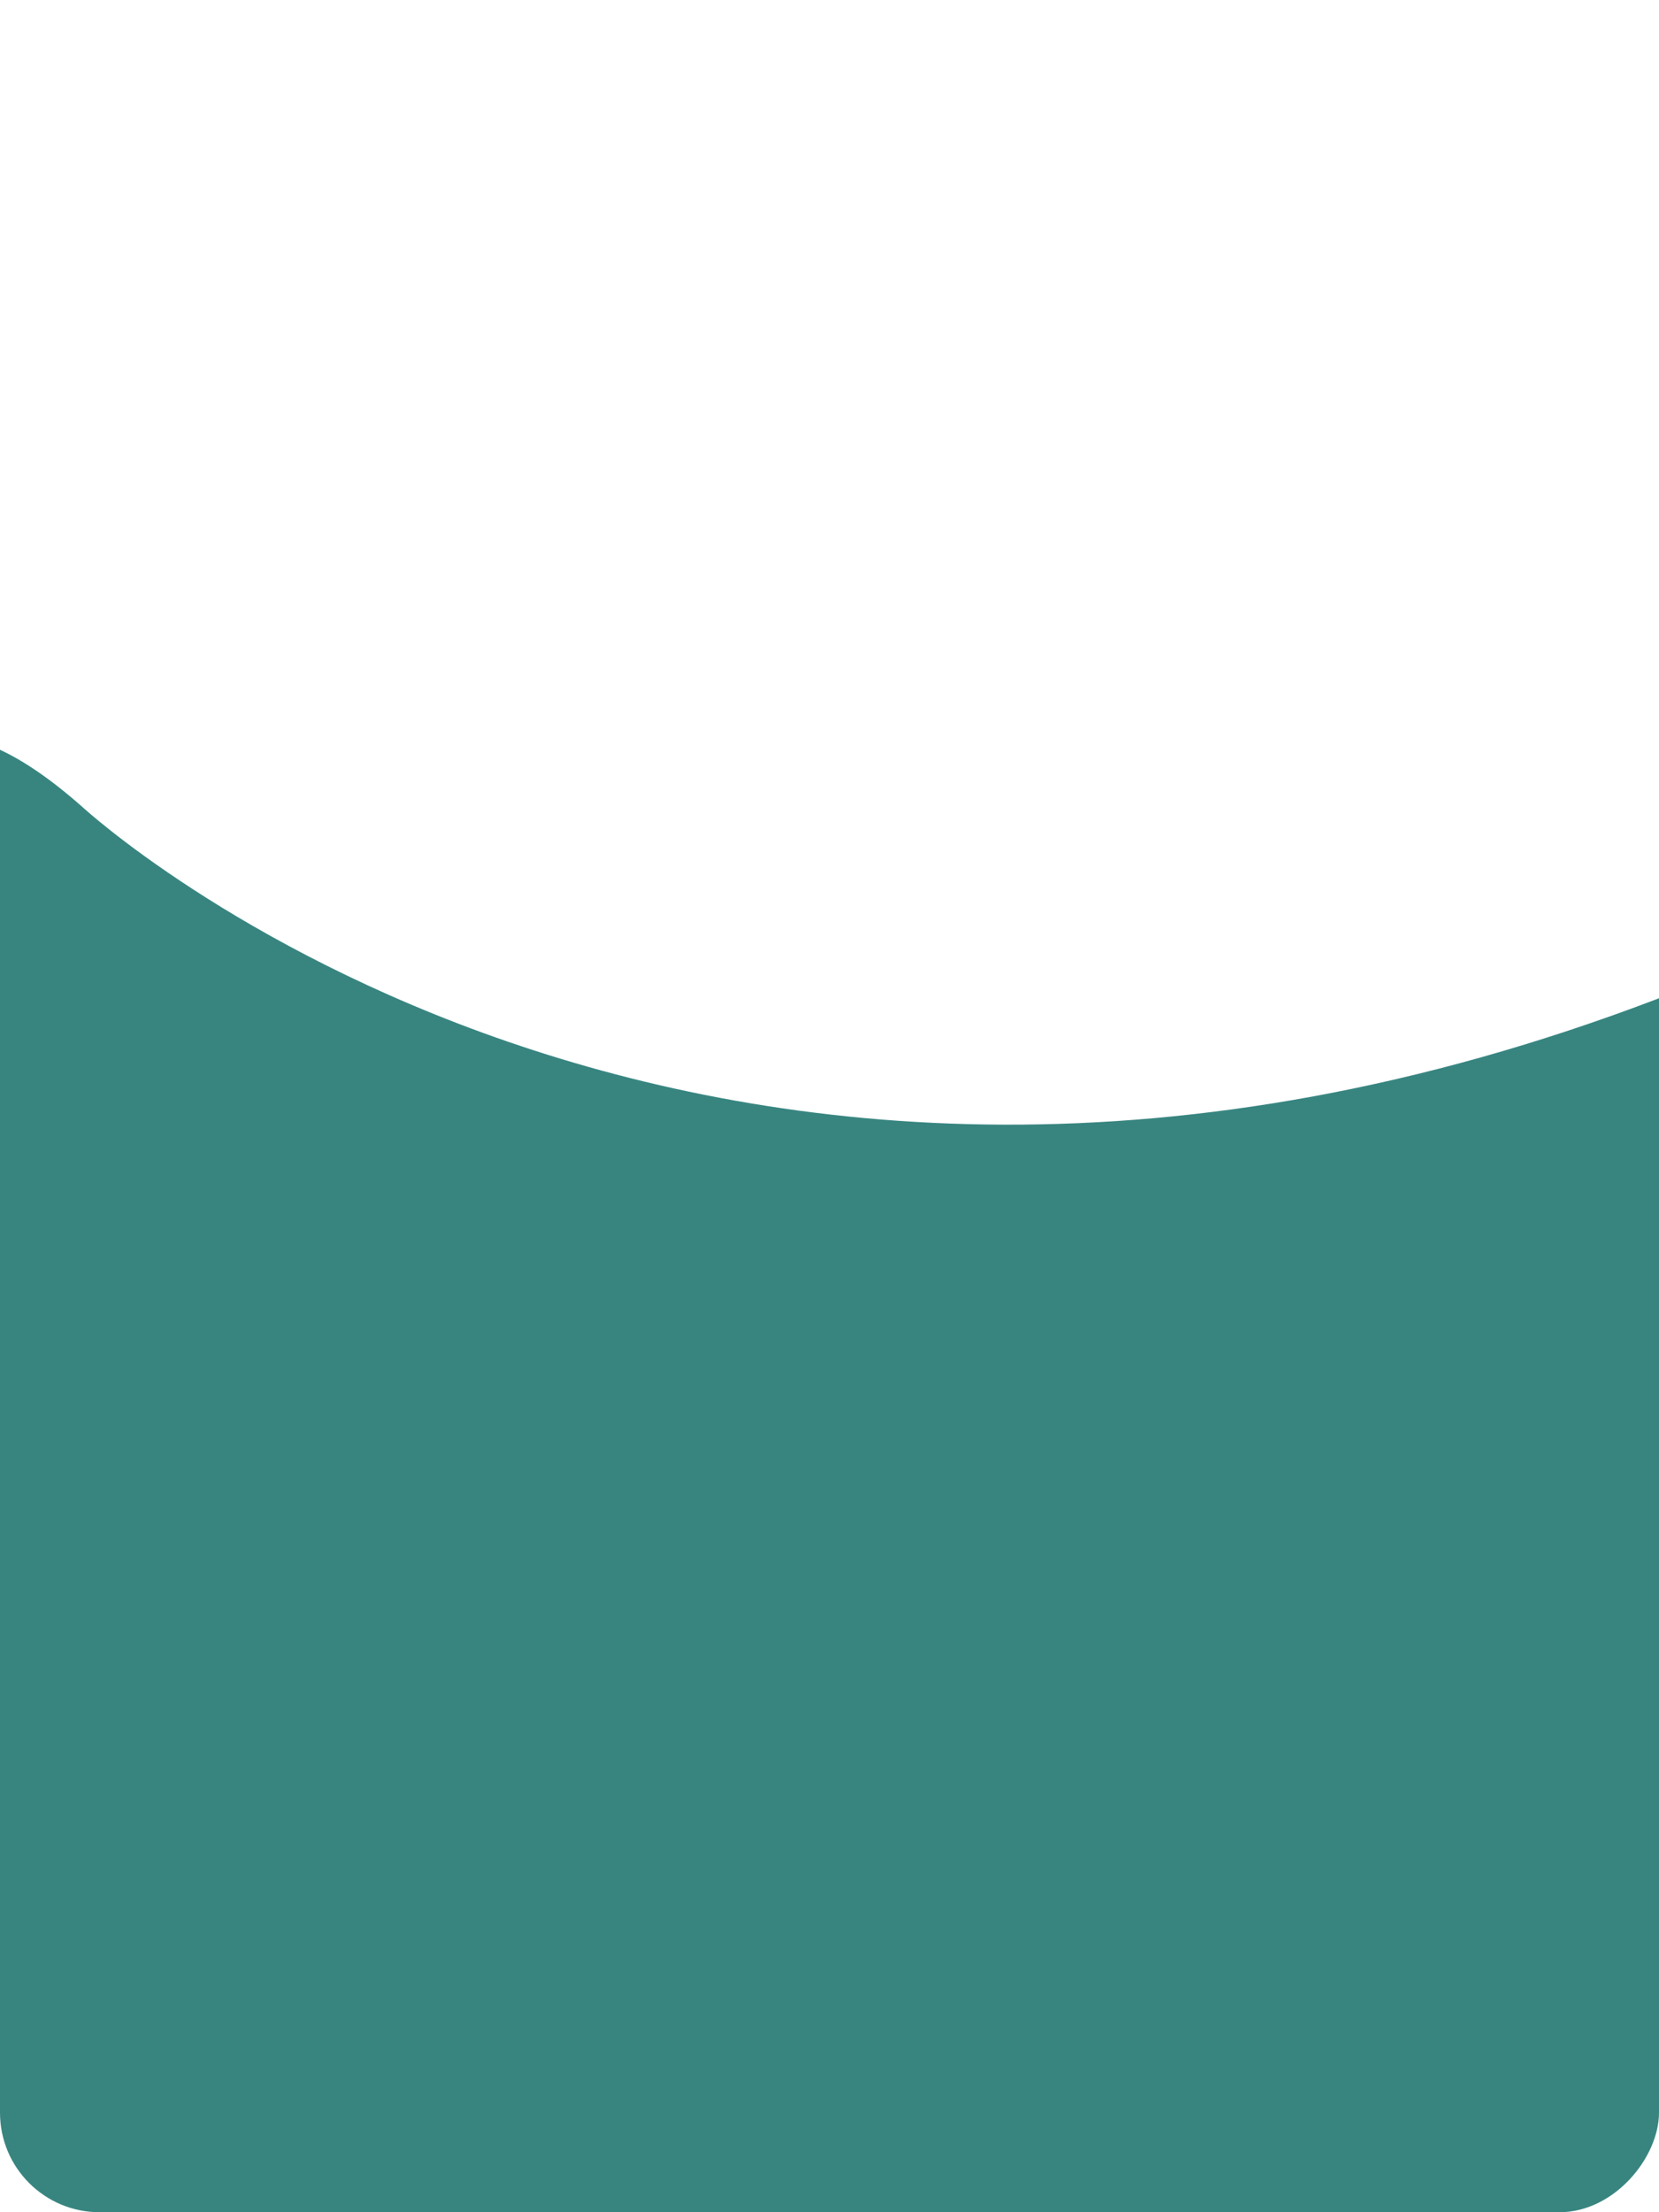 <svg width="300" height="400" viewBox="0 0 300 400" fill="none" xmlns="http://www.w3.org/2000/svg">
<g clip-path="url(#clip0_327_2828)">
<path d="M300 180.5C124.934 247.448 15 146 15 146C-77 64.5 0 400 0 400H300V180.5Z" fill="#388580"/>
</g>
<defs>
<clipPath id="clip0_327_2828">
<rect width="300" height="400" rx="18" transform="matrix(-1 0 0 1 300 0)" fill="white"/>
</clipPath>
</defs>
</svg>
